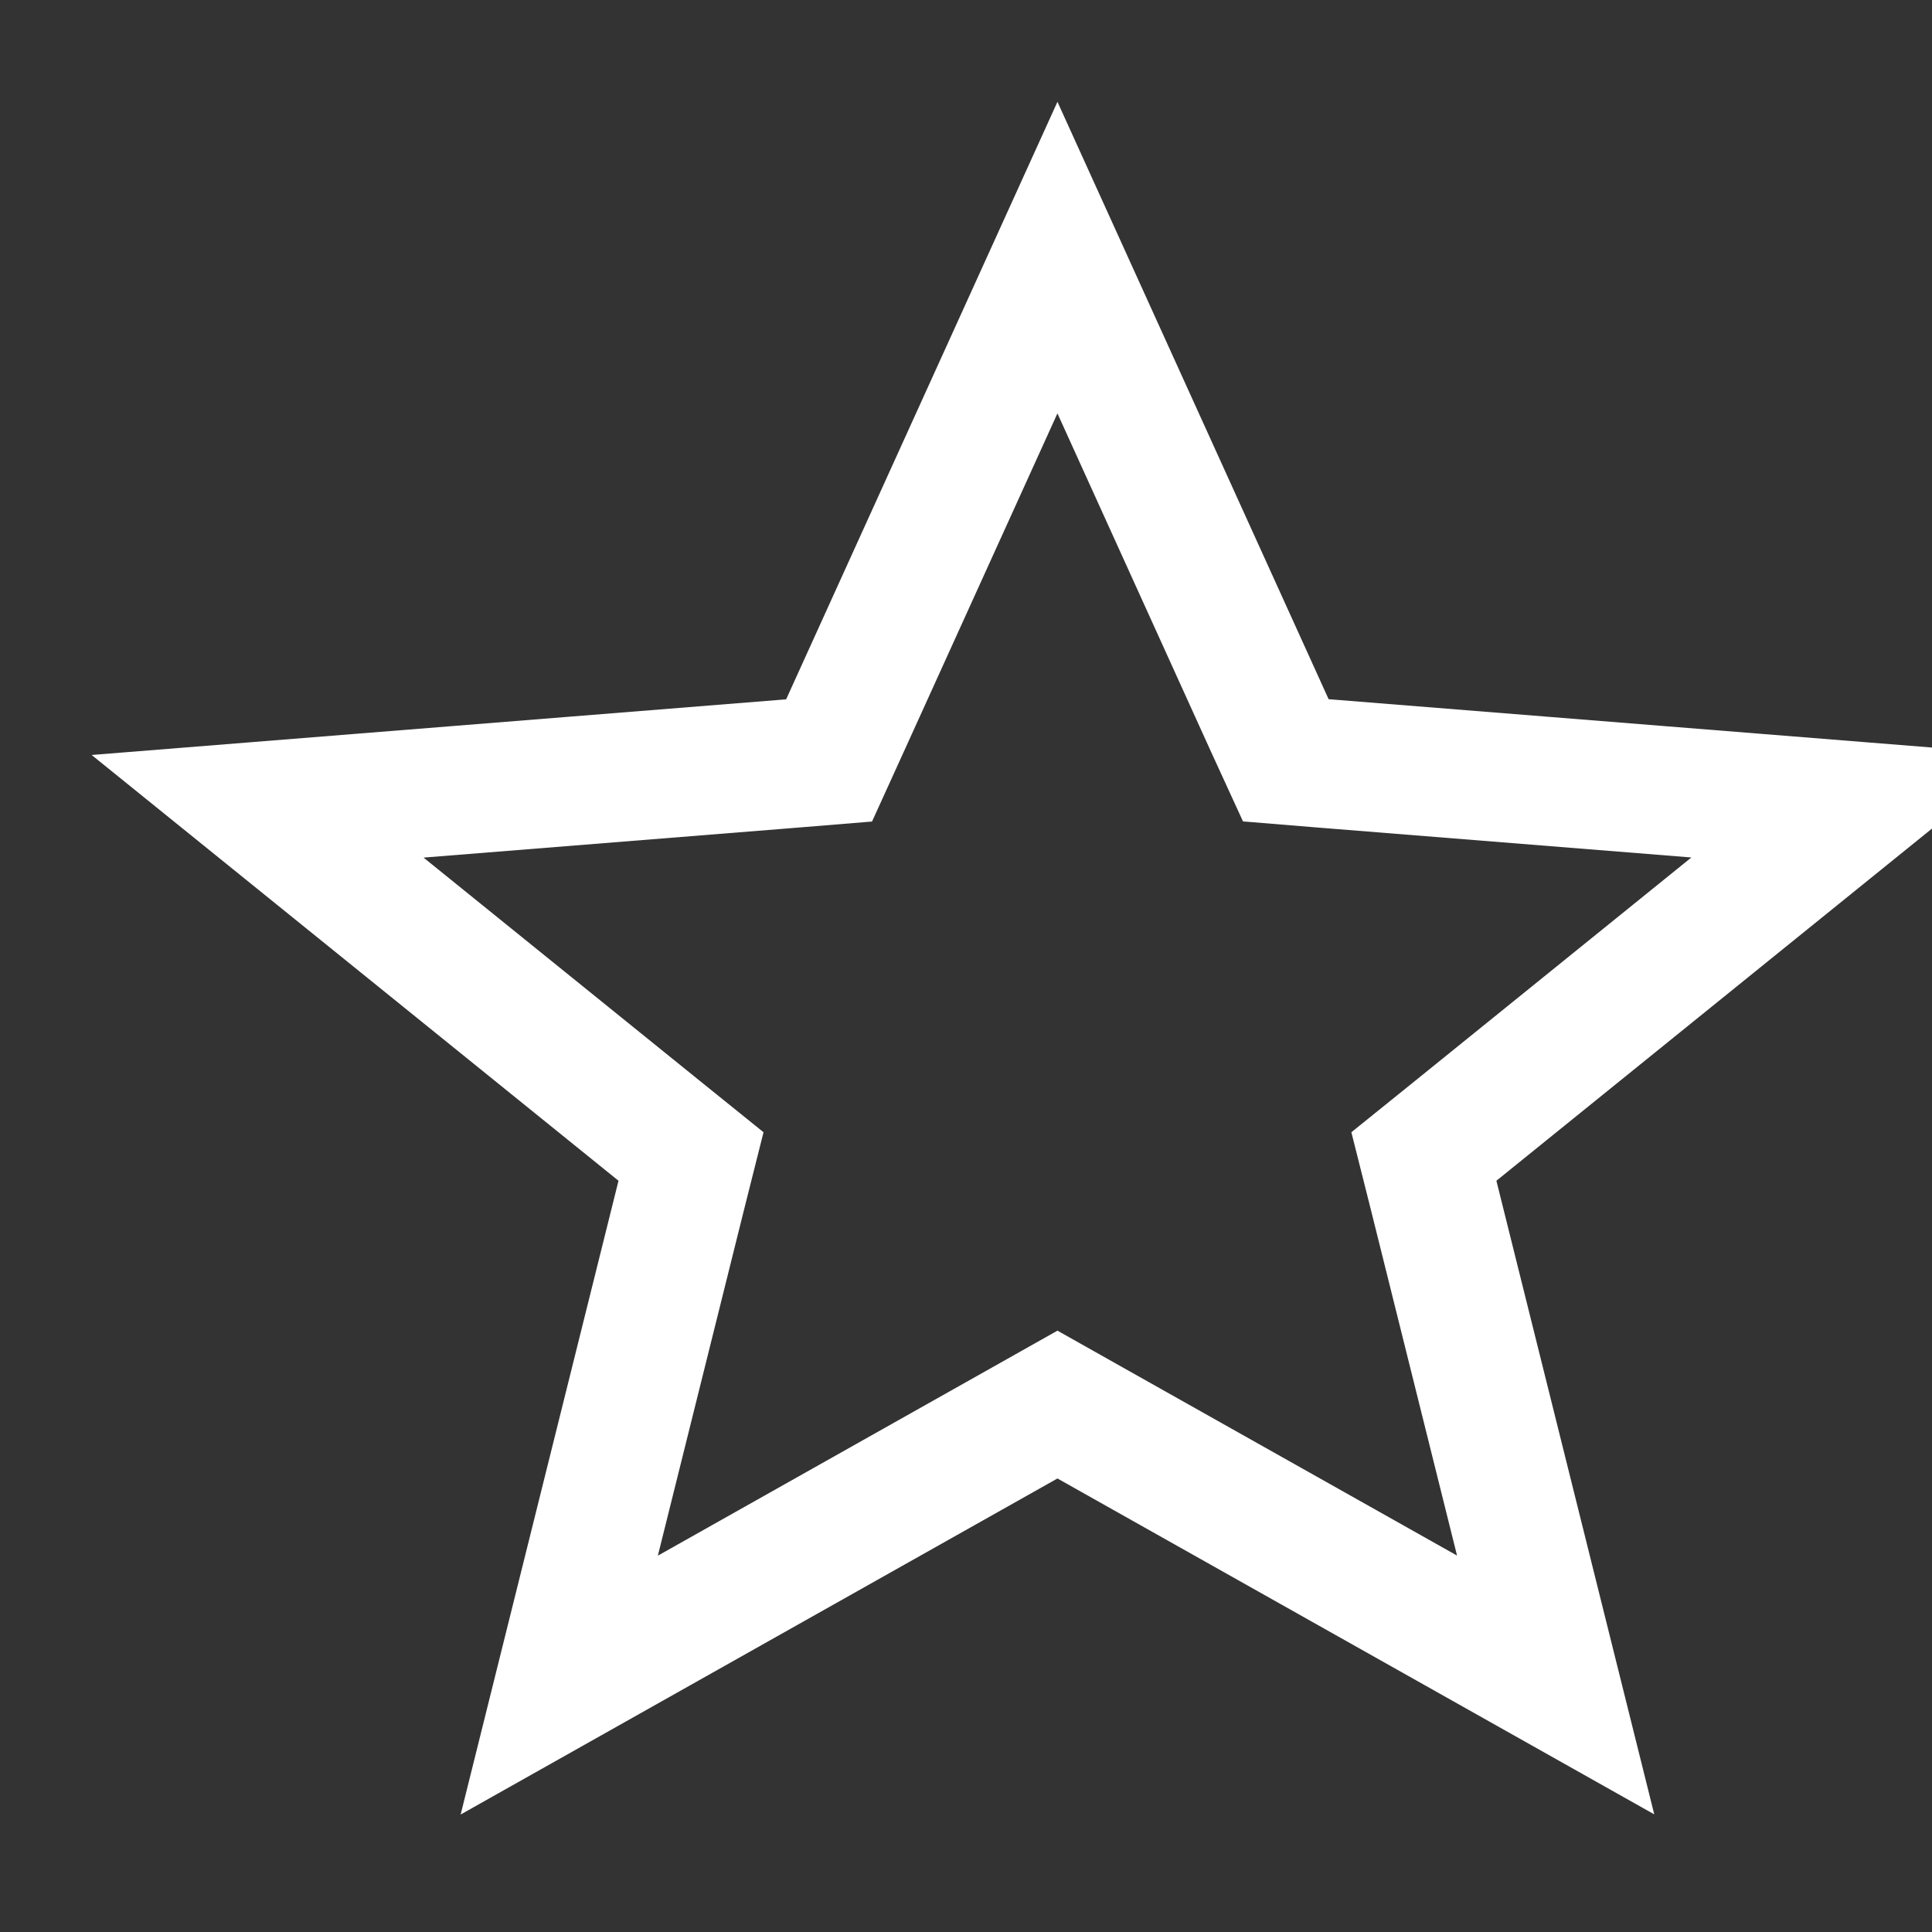 <svg width="15" height="15" viewBox="0 0 15 15" fill="none" stroke="#fff" xmlns="http://www.w3.org/2000/svg">
  <rect x="0" y="0" width="15" height="15" fill="#333333" stroke="none"/>
  <path d="m8.455 11.043-.245-.138-.245.138-3.623 2.04.945-3.794.078-.31-.248-.2L2 6.26l4.144-.332.293-.024.122-.268L8.21 2l1.65 3.635.123.268.293.024 4.144.332-3.117 2.52-.248.2.078.31.945 3.793-3.623-2.039Z"/>
</svg>
